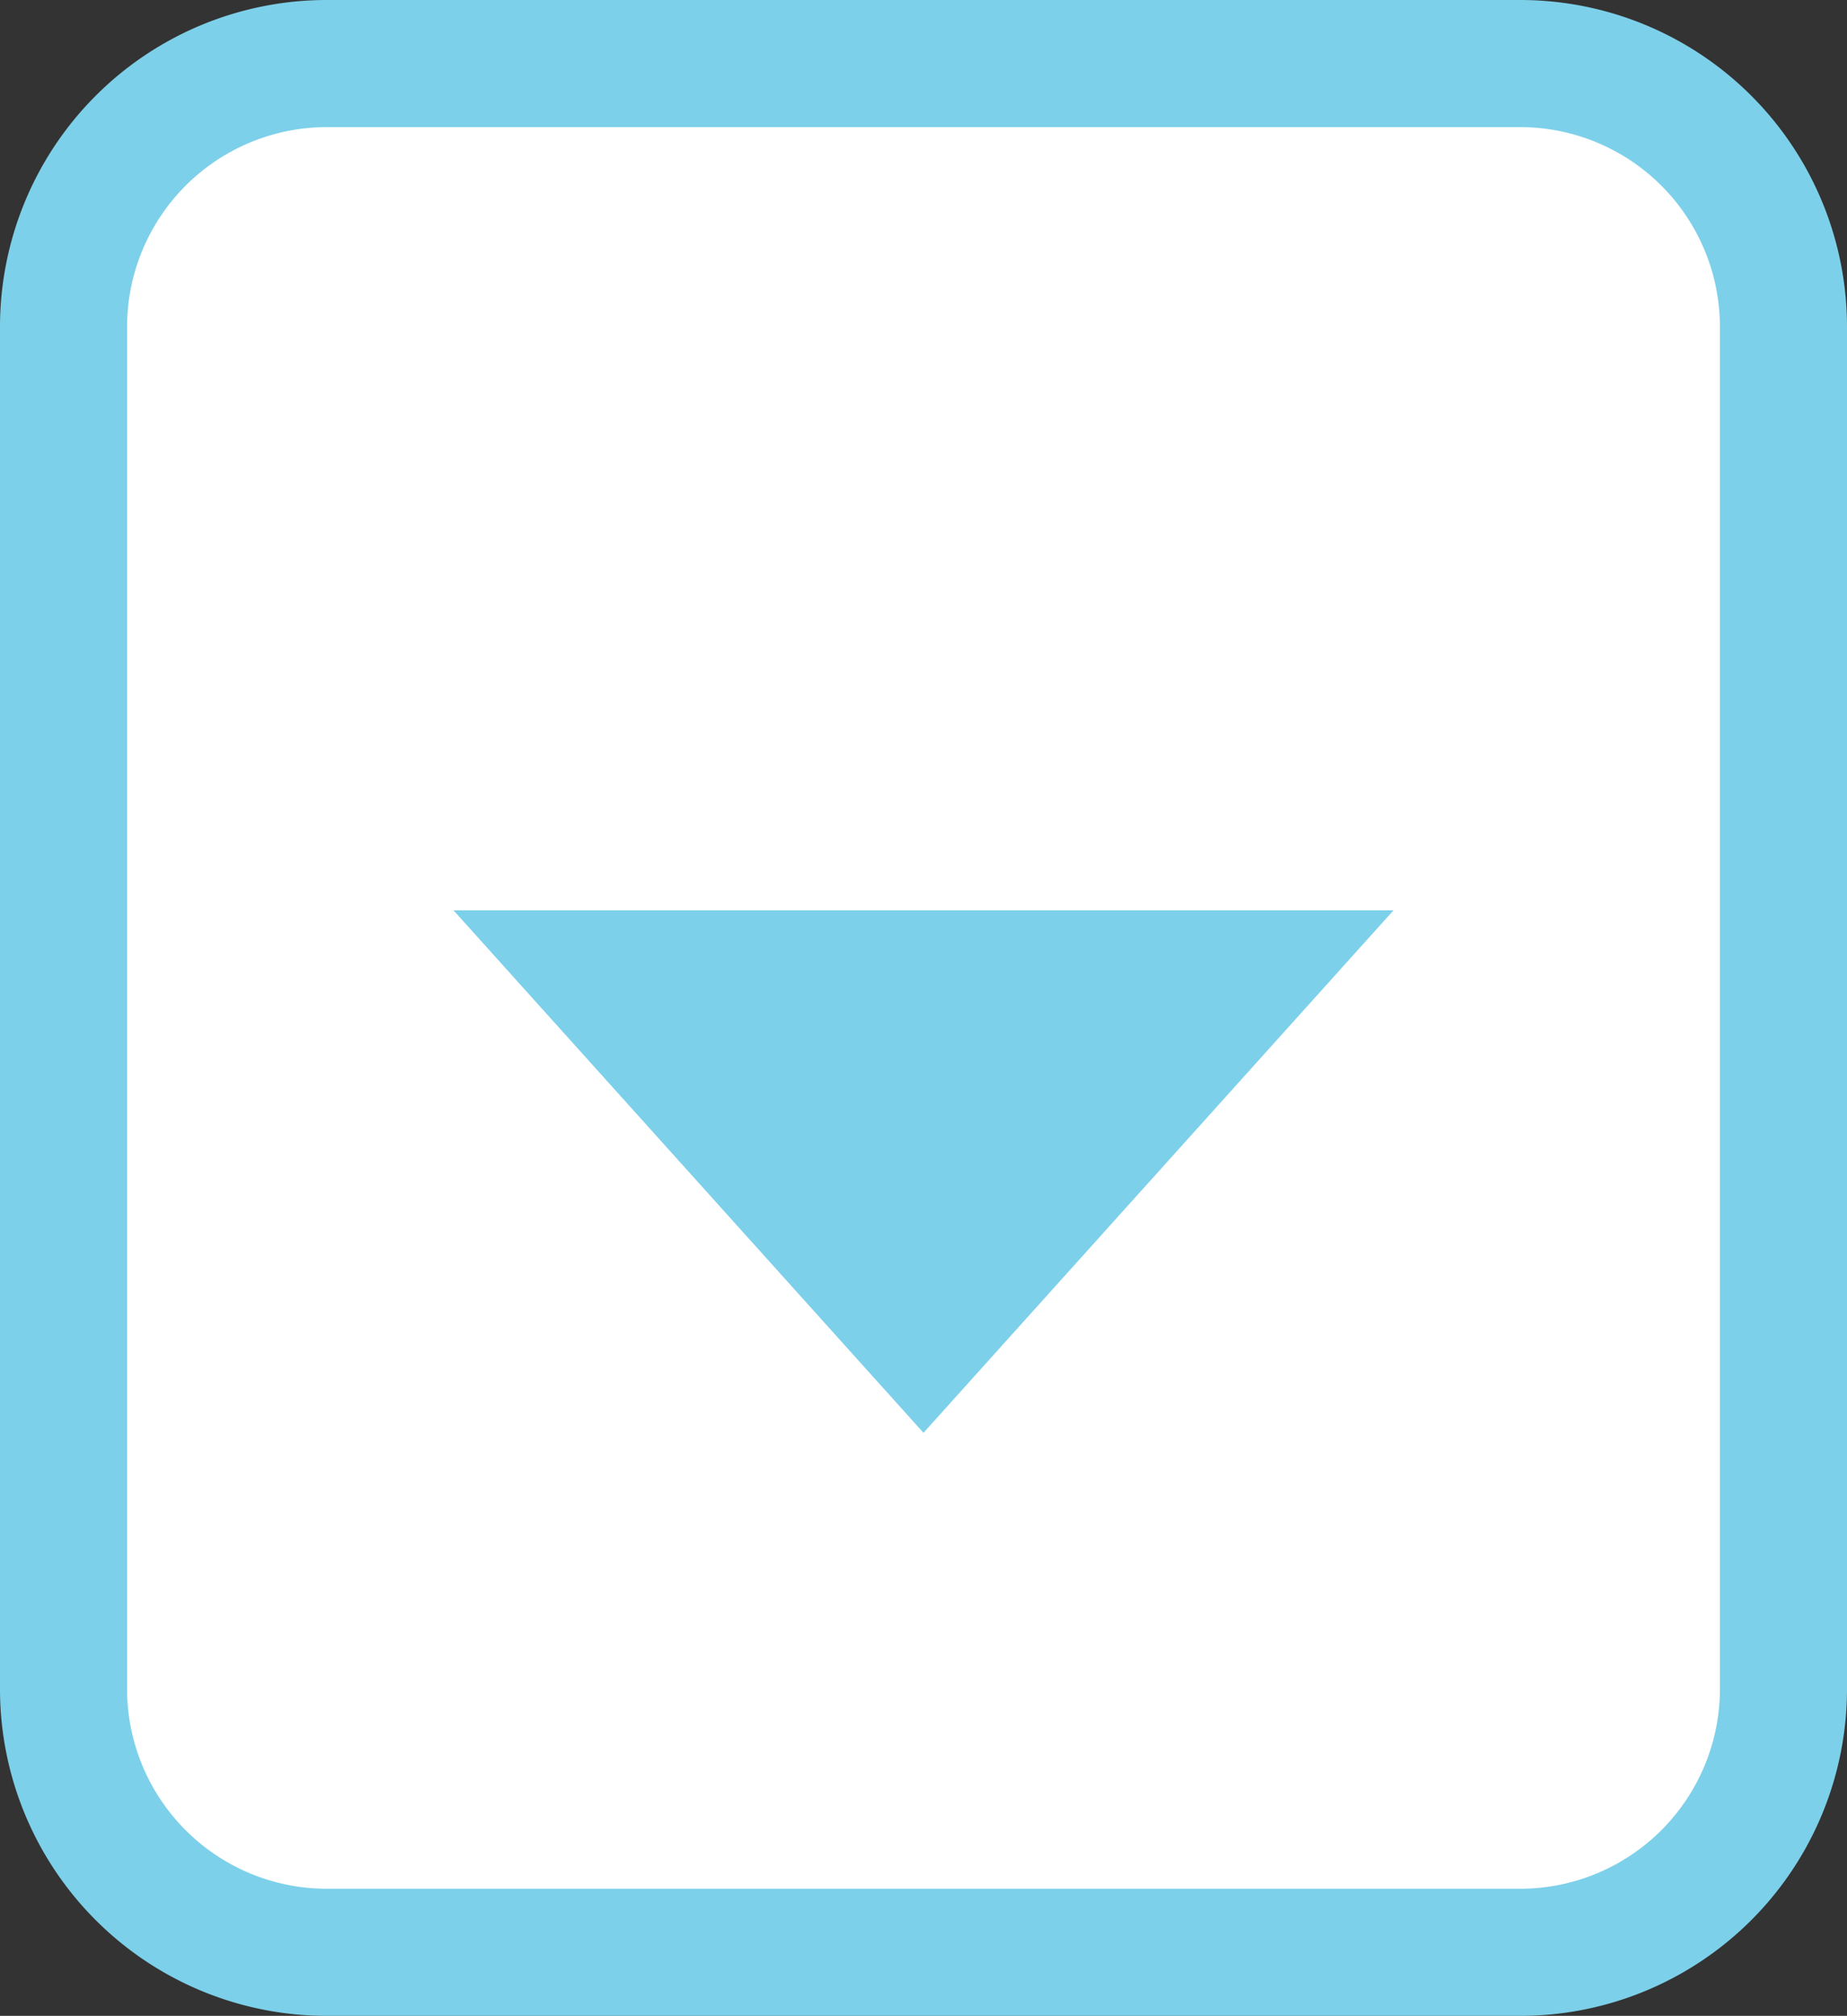 <svg xmlns="http://www.w3.org/2000/svg" viewBox="0 0 508.73 555.09"><rect x="0" y="0" width="508.73" height="555.09" fill="#333333" stroke="none"/><defs><style>.cls-1{fill:#7dd0e9;}.cls-2{fill:#fff;}</style></defs><g id="Layer_1" data-name="Layer 1"><circle class="cls-1" cx="254.36" cy="300.73" r="236.36"/><rect class="cls-2" x="271.87" y="257.64" width="51.54" height="282.88" transform="translate(-144.71 598.37) rotate(-90)"/></g><g id="Layer_2" data-name="Layer 2"><rect class="cls-2" x="17.5" y="17.5" width="473.73" height="520.09" rx="72.5"/><path class="cls-1" d="M462,133.35a55.06,55.06,0,0,1,55,55V563.44a55.06,55.06,0,0,1-55,55H133.27a55.06,55.06,0,0,1-55-55V188.35a55.06,55.06,0,0,1,55-55H462m0-35H133.27a90,90,0,0,0-90,90V563.44a90,90,0,0,0,90,90H462a90,90,0,0,0,90-90V188.35a90,90,0,0,0-90-90Z" transform="translate(-43.27 -98.35)"/><polygon class="cls-1" points="254.36 394.54 383.83 250.66 124.9 250.66 254.36 394.54"/></g></svg>
